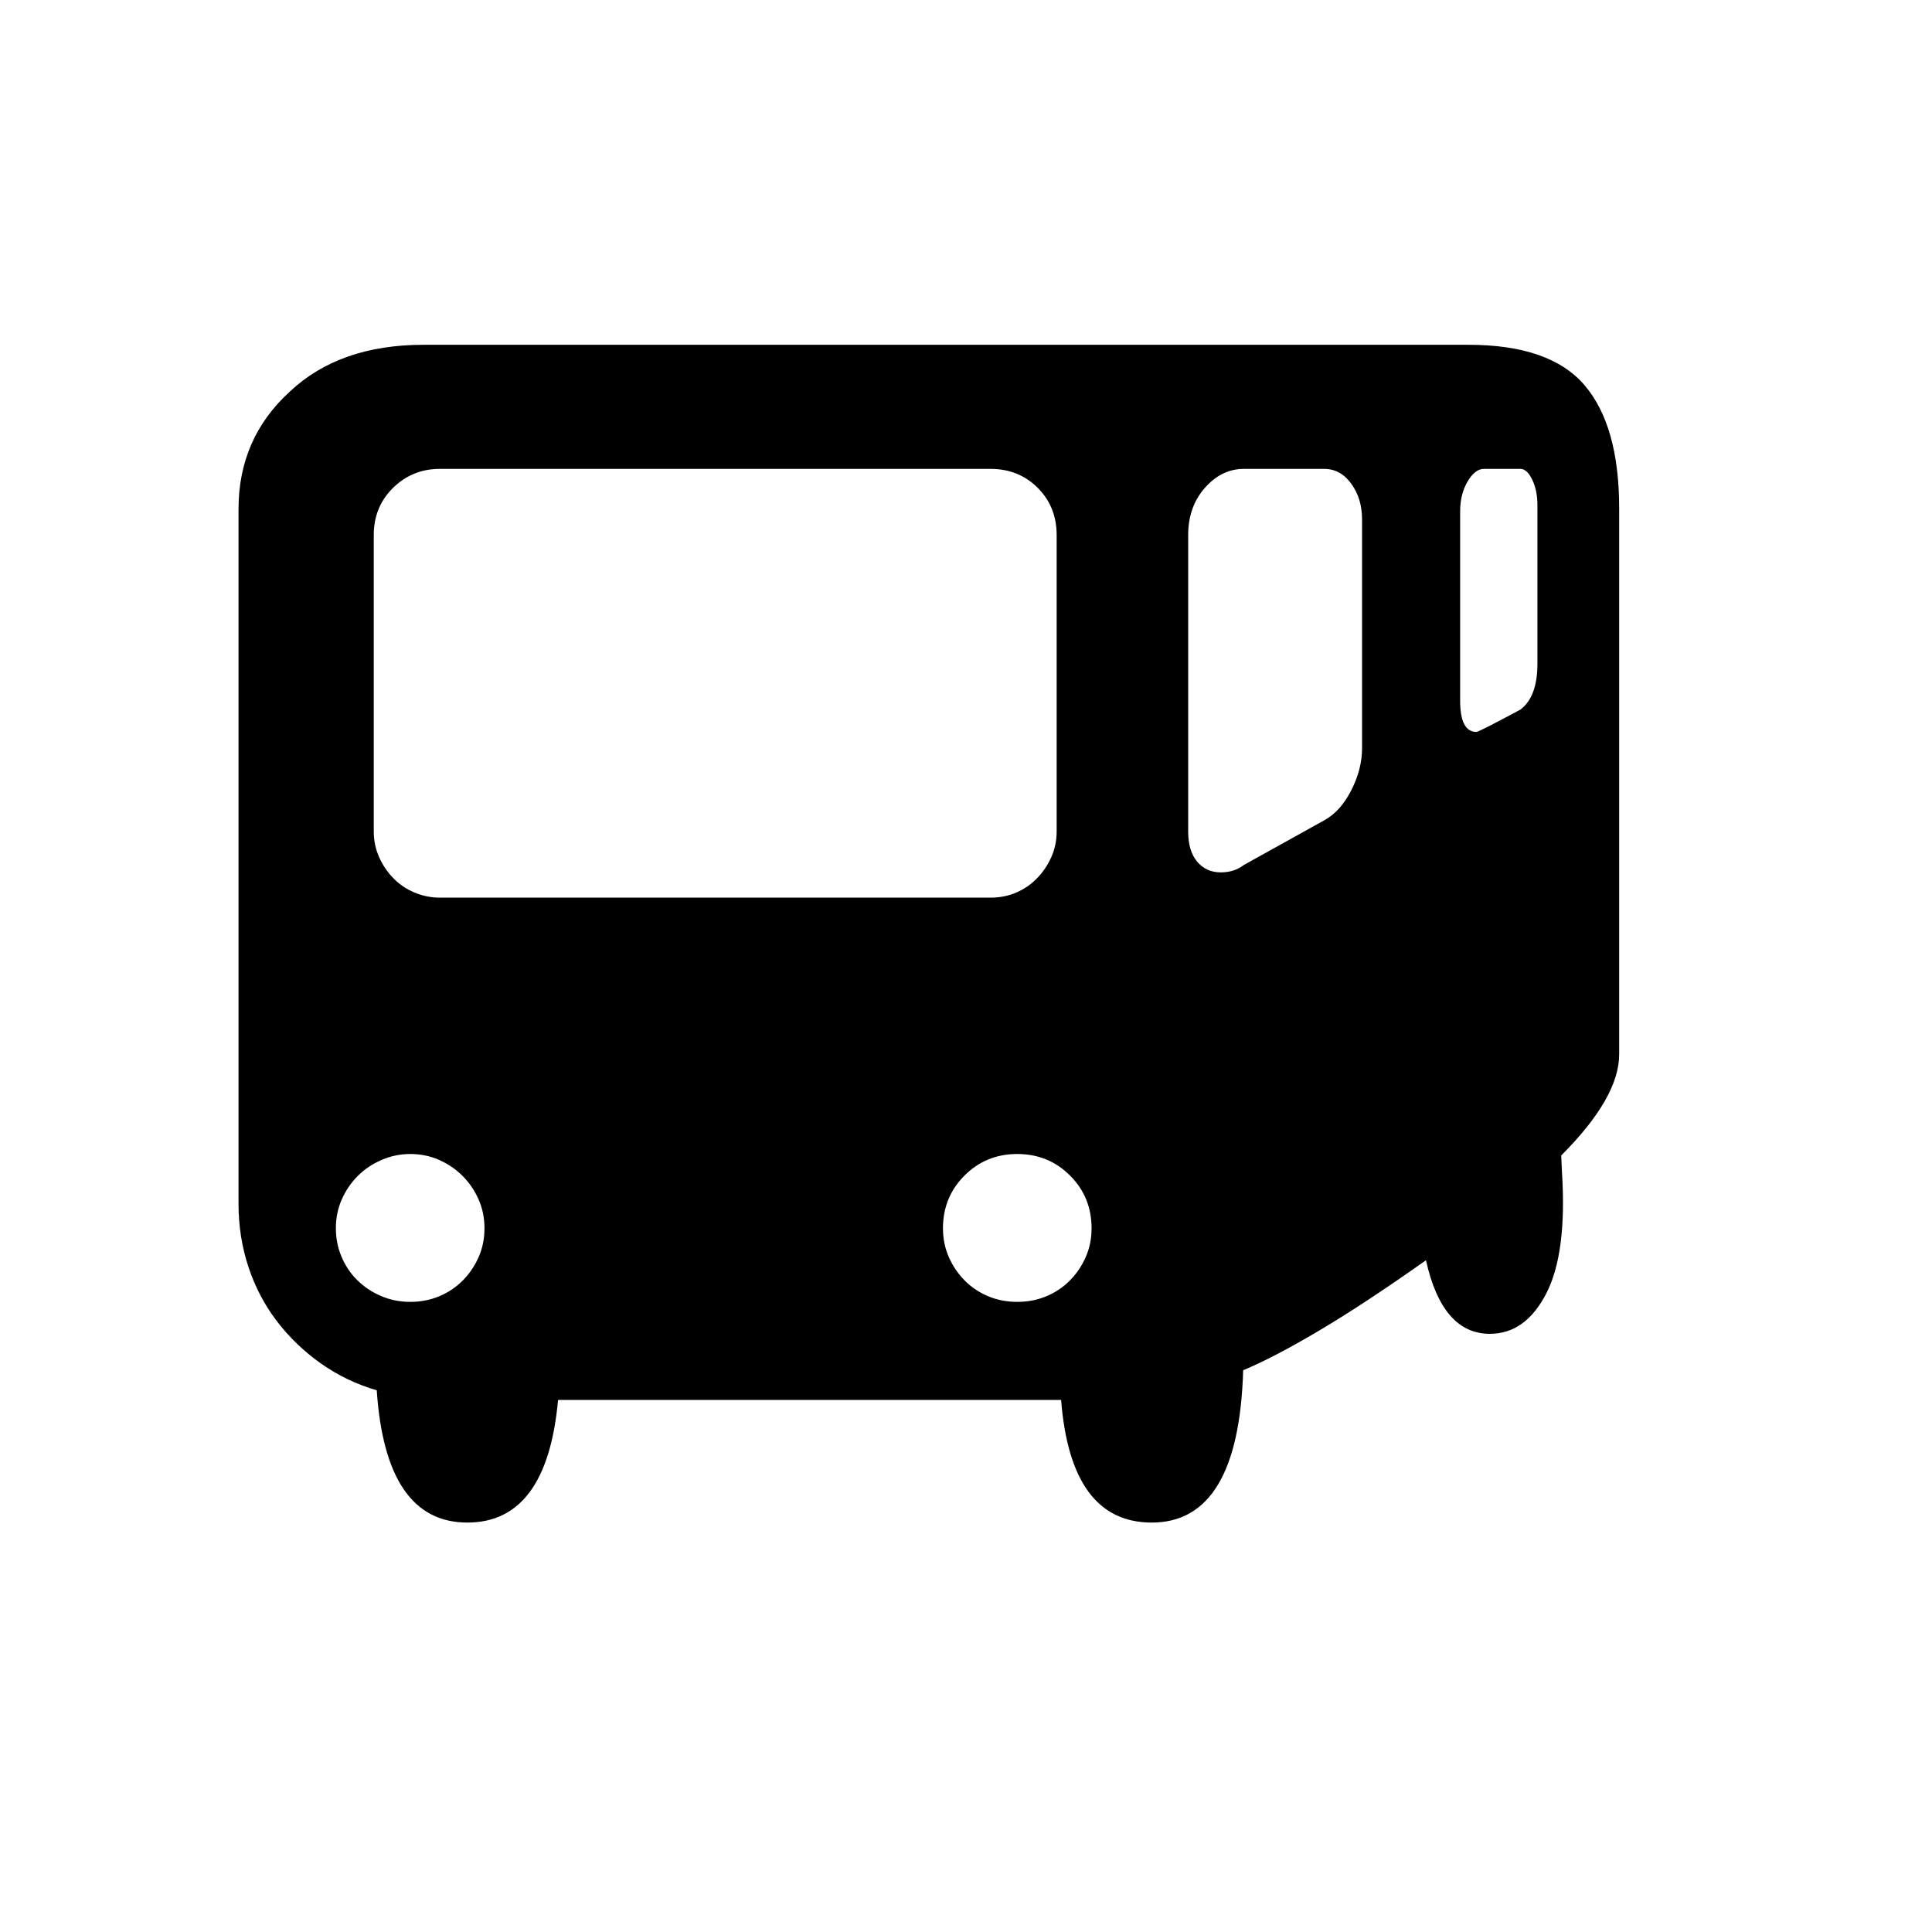 <svg xmlns="http://www.w3.org/2000/svg"
    viewBox="0 0 2600 2600">
  <!--
Digitized data copyright © 2011, Google Corporation.
Android is a trademark of Google and may be registered in certain jurisdictions.
Licensed under the Apache License, Version 2.0
http://www.apache.org/licenses/LICENSE-2.0
  -->
<path d="M452 1653L452 1653Q452 1673 459.5 1691 467 1709 480.5 1722.5 494 1736 512.5 1744 531 1752 552 1752L552 1752Q573 1752 591 1744.5 609 1737 622.5 1723.5 636 1710 644 1692 652 1674 652 1653L652 1653Q652 1632 644 1614 636 1596 622.5 1582.5 609 1569 591 1561 573 1553 552 1553L552 1553Q532 1553 513.5 1561 495 1569 481.5 1582.5 468 1596 460 1614 452 1632 452 1653ZM1369 1752L1369 1752Q1390 1752 1408 1744.5 1426 1737 1439.5 1723.5 1453 1710 1461 1692 1469 1674 1469 1653L1469 1653Q1469 1611 1440 1582 1411 1553 1369 1553L1369 1553Q1327 1553 1298 1582 1269 1611 1269 1653L1269 1653Q1269 1674 1277 1692 1285 1710 1298.5 1723.5 1312 1737 1330 1744.5 1348 1752 1369 1752ZM1965 688L1965 688 1965 943Q1965 985 1987 985L1987 985Q1990 985 2046 955L2046 955Q2069 938 2069 893L2069 893 2069 680Q2069 660 2062 645.5 2055 631 2046 631L2046 631 1997 631Q1985 631 1975 648 1965 665 1965 688ZM1833 1007L1833 1007 1833 699Q1833 671 1818.5 651 1804 631 1782 631L1782 631 1674 631Q1644 631 1621.5 656.5 1599 682 1599 720L1599 720 1599 1119Q1599 1145 1611 1159.5 1623 1174 1643 1174L1643 1174Q1661 1174 1674 1164L1674 1164 1782 1104Q1804 1092 1818.5 1063.5 1833 1035 1833 1007ZM503 720L503 720 503 1119Q503 1137 510 1153 517 1169 529 1181.5 541 1194 557.5 1201 574 1208 592 1208L592 1208 1333 1208Q1352 1208 1368 1201 1384 1194 1396 1181.5 1408 1169 1415 1153 1422 1137 1422 1119L1422 1119 1422 720Q1422 682 1396.5 656.5 1371 631 1333 631L1333 631 592 631Q555 631 529 656.5 503 682 503 720ZM2179 684L2179 684 2179 1419Q2179 1477 2101 1555L2101 1555 2102 1577Q2109 1686 2081 1740.5 2053 1795 2005 1795L2005 1795Q1941 1795 1919 1696L1919 1696Q1837 1754 1775.5 1790.5 1714 1827 1673 1844L1673 1844Q1667 2049 1550 2049L1550 2049Q1441 2049 1428 1884L1428 1884 751 1884Q736 2049 629 2049L629 2049Q519 2049 507 1871L507 1871Q466 1859 432 1835 398 1811 373 1778.5 348 1746 334.5 1705.5 321 1665 321 1620L321 1620 321 685Q321 590 390 527L390 527Q457 464 570 464L570 464 1976 464Q2086 464 2132.5 518.5 2179 573 2179 684Z"/>
</svg>